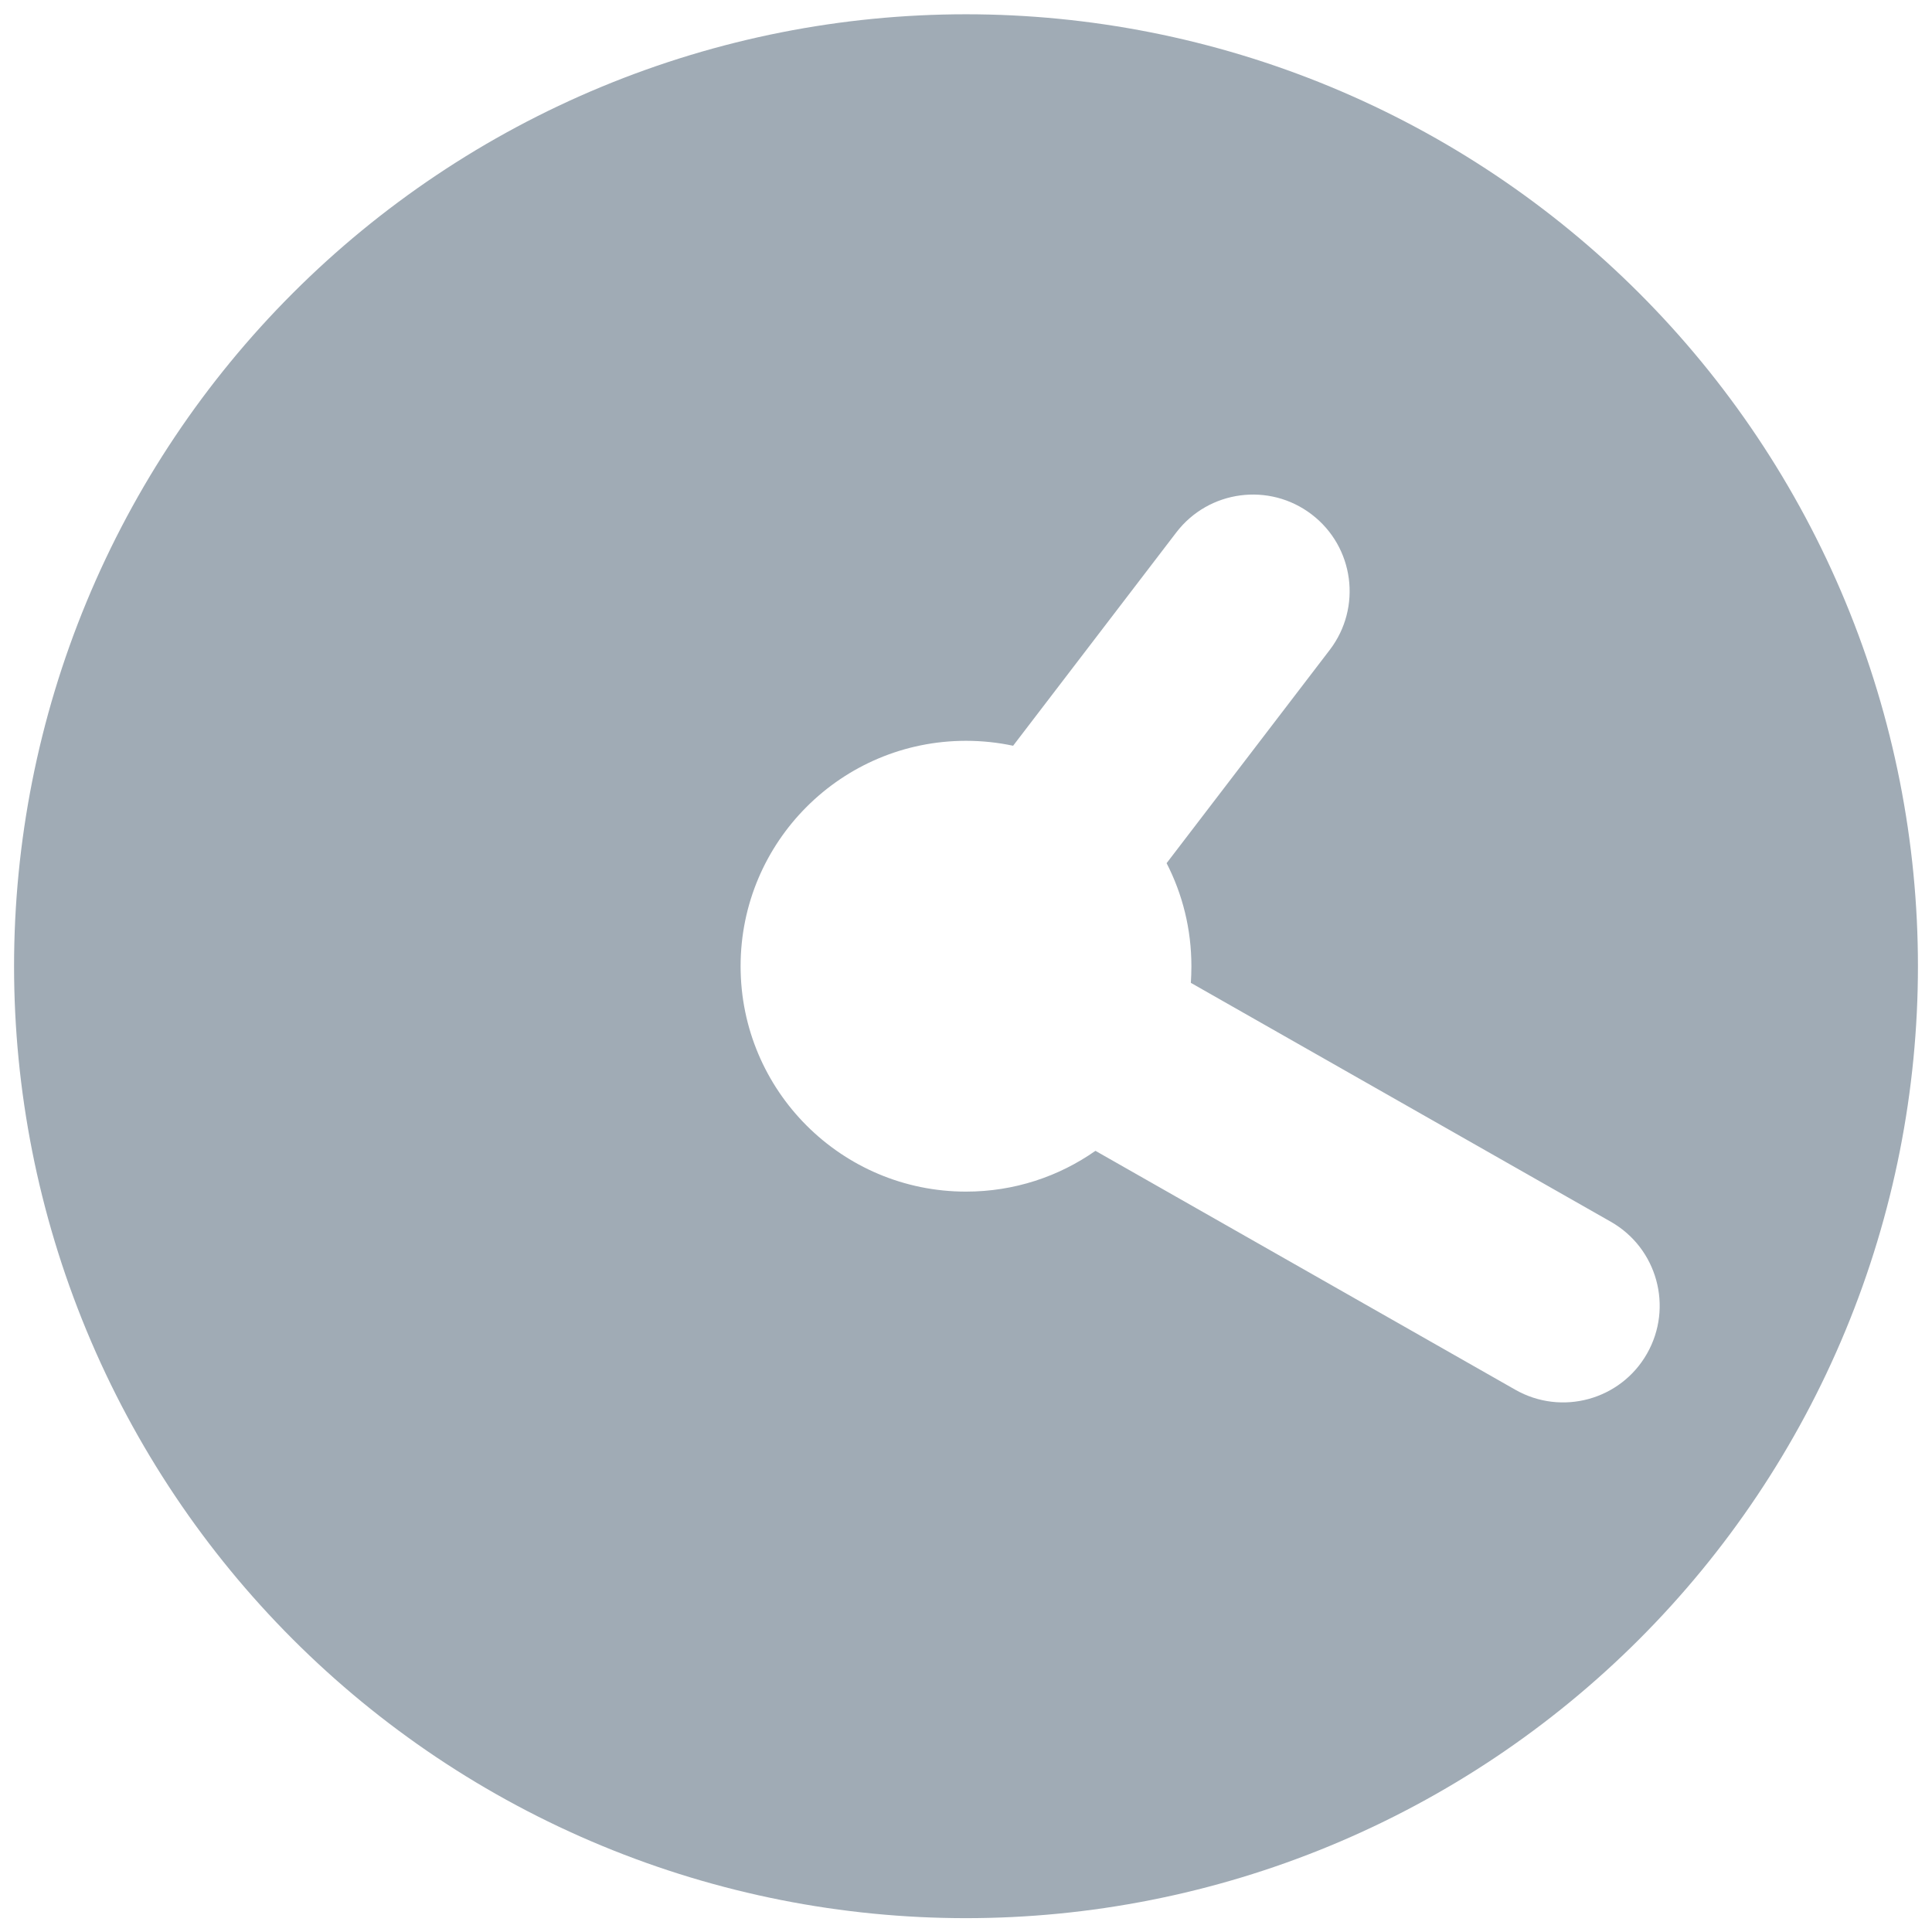 <svg width="18" height="18" viewBox="0 0 18 18" fill="none" xmlns="http://www.w3.org/2000/svg">
<path fill-rule="evenodd" clip-rule="evenodd" d="M12.394 0.808C10.221 -0.092 7.779 -0.092 5.606 0.808C3.433 1.708 1.706 3.435 0.806 5.608C-0.094 7.781 -0.094 10.223 0.806 12.396C1.706 14.569 3.433 16.296 5.606 17.196C7.779 18.096 10.221 18.096 12.394 17.196C14.567 16.296 16.294 14.569 17.194 12.396C18.094 10.223 18.094 7.781 17.194 5.608C16.294 3.435 14.567 1.708 12.394 0.808ZM12.389 6.055C12.691 5.66 12.616 5.095 12.221 4.793C11.826 4.491 11.261 4.566 10.959 4.961L9.439 6.948C9.298 6.918 9.151 6.902 9 6.902C7.841 6.902 6.9 7.842 6.9 9.002C6.9 10.162 7.841 11.102 9 11.102C9.449 11.102 9.864 10.962 10.206 10.722L14.118 12.948C14.55 13.194 15.1 13.043 15.345 12.611C15.591 12.179 15.44 11.629 15.008 11.383L11.095 9.157C11.098 9.106 11.1 9.054 11.1 9.002C11.1 8.656 11.017 8.33 10.869 8.042L12.389 6.055Z" fill="#A0ABB5"/>
</svg>
